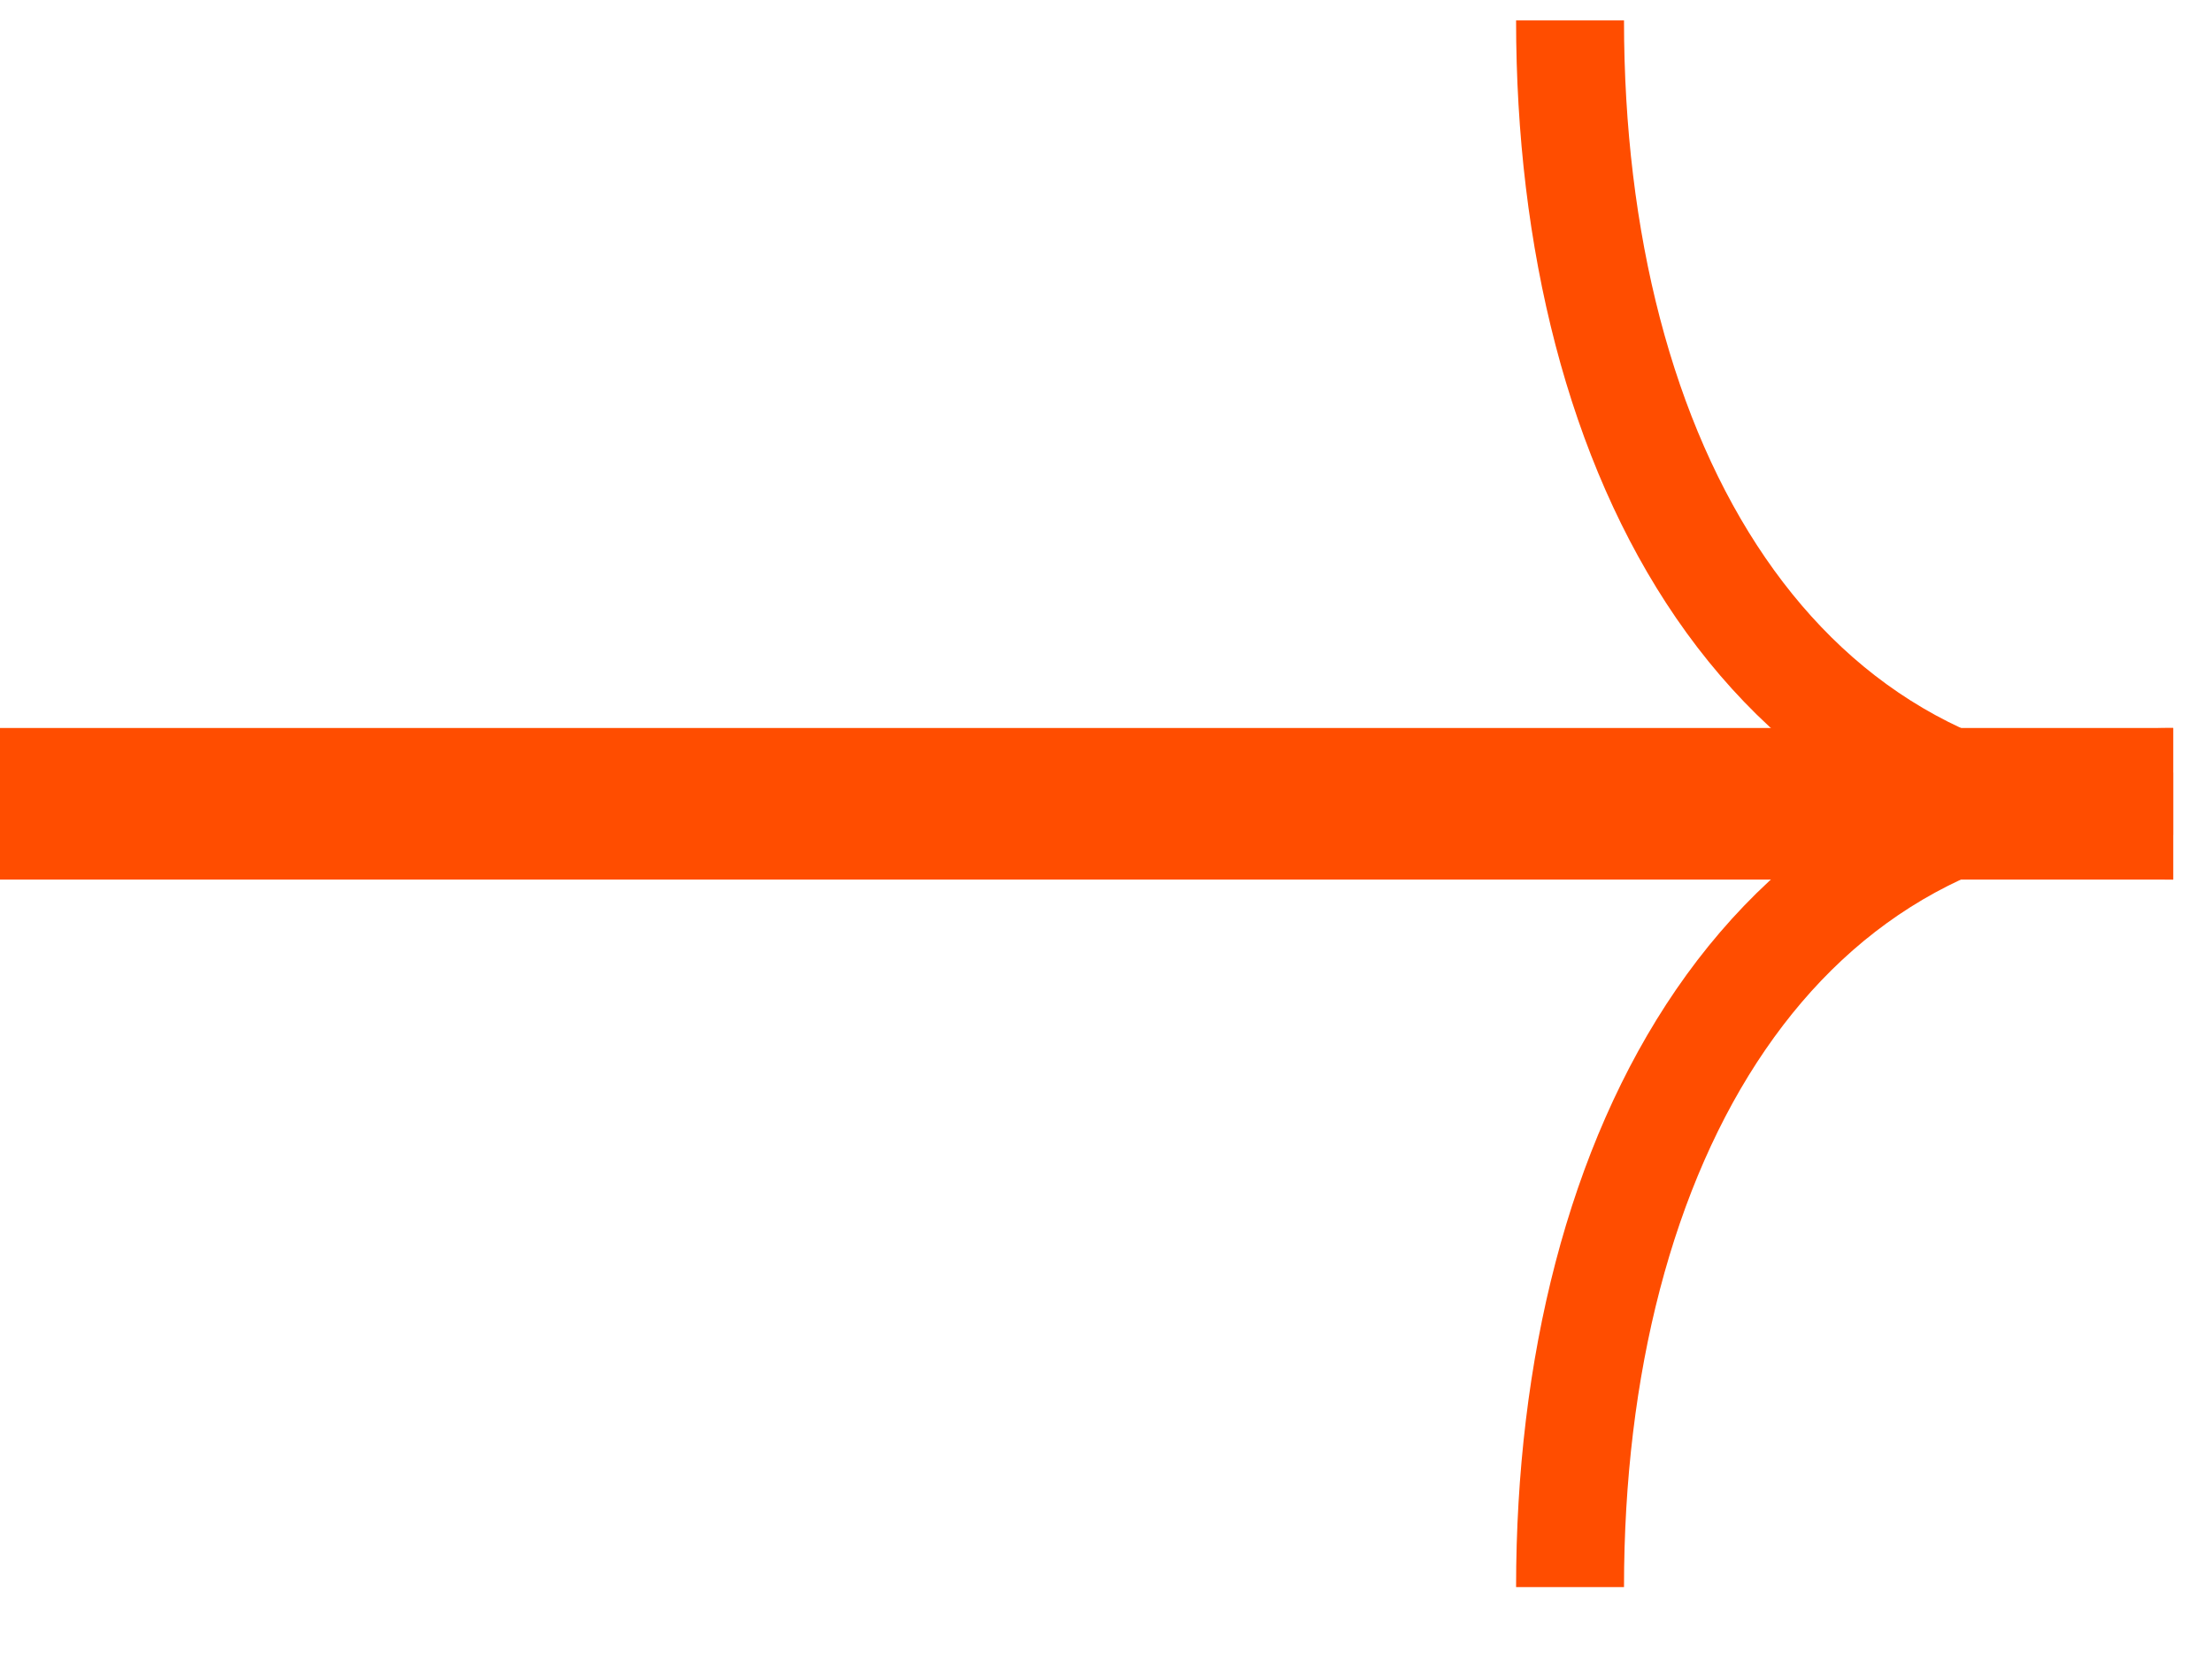 <svg width="28" height="21" viewBox="0 0 28 21" fill="none" xmlns="http://www.w3.org/2000/svg">
<path fill-rule="evenodd" clip-rule="evenodd" d="M27.509 11.134H0V9.215H27.509V11.134Z" fill="#FF4D00"/>
<path fill-rule="evenodd" clip-rule="evenodd" d="M21.218 7.825C19.846 5.826 19.191 3.13 19.191 0.258H20.557C20.557 2.949 21.174 5.353 22.347 7.062C23.502 8.745 25.207 9.779 27.508 9.779V11.134C24.721 11.134 22.608 9.85 21.218 7.825Z" fill="#FF4D00"/>
<path fill-rule="evenodd" clip-rule="evenodd" d="M21.218 12.524C19.846 14.523 19.191 17.219 19.191 20.09H20.557C20.557 17.399 21.174 14.996 22.347 13.287C23.502 11.603 25.207 10.57 27.508 10.57V9.215C24.721 9.215 22.608 10.499 21.218 12.524Z" fill="#FF4D00"/>
</svg>
